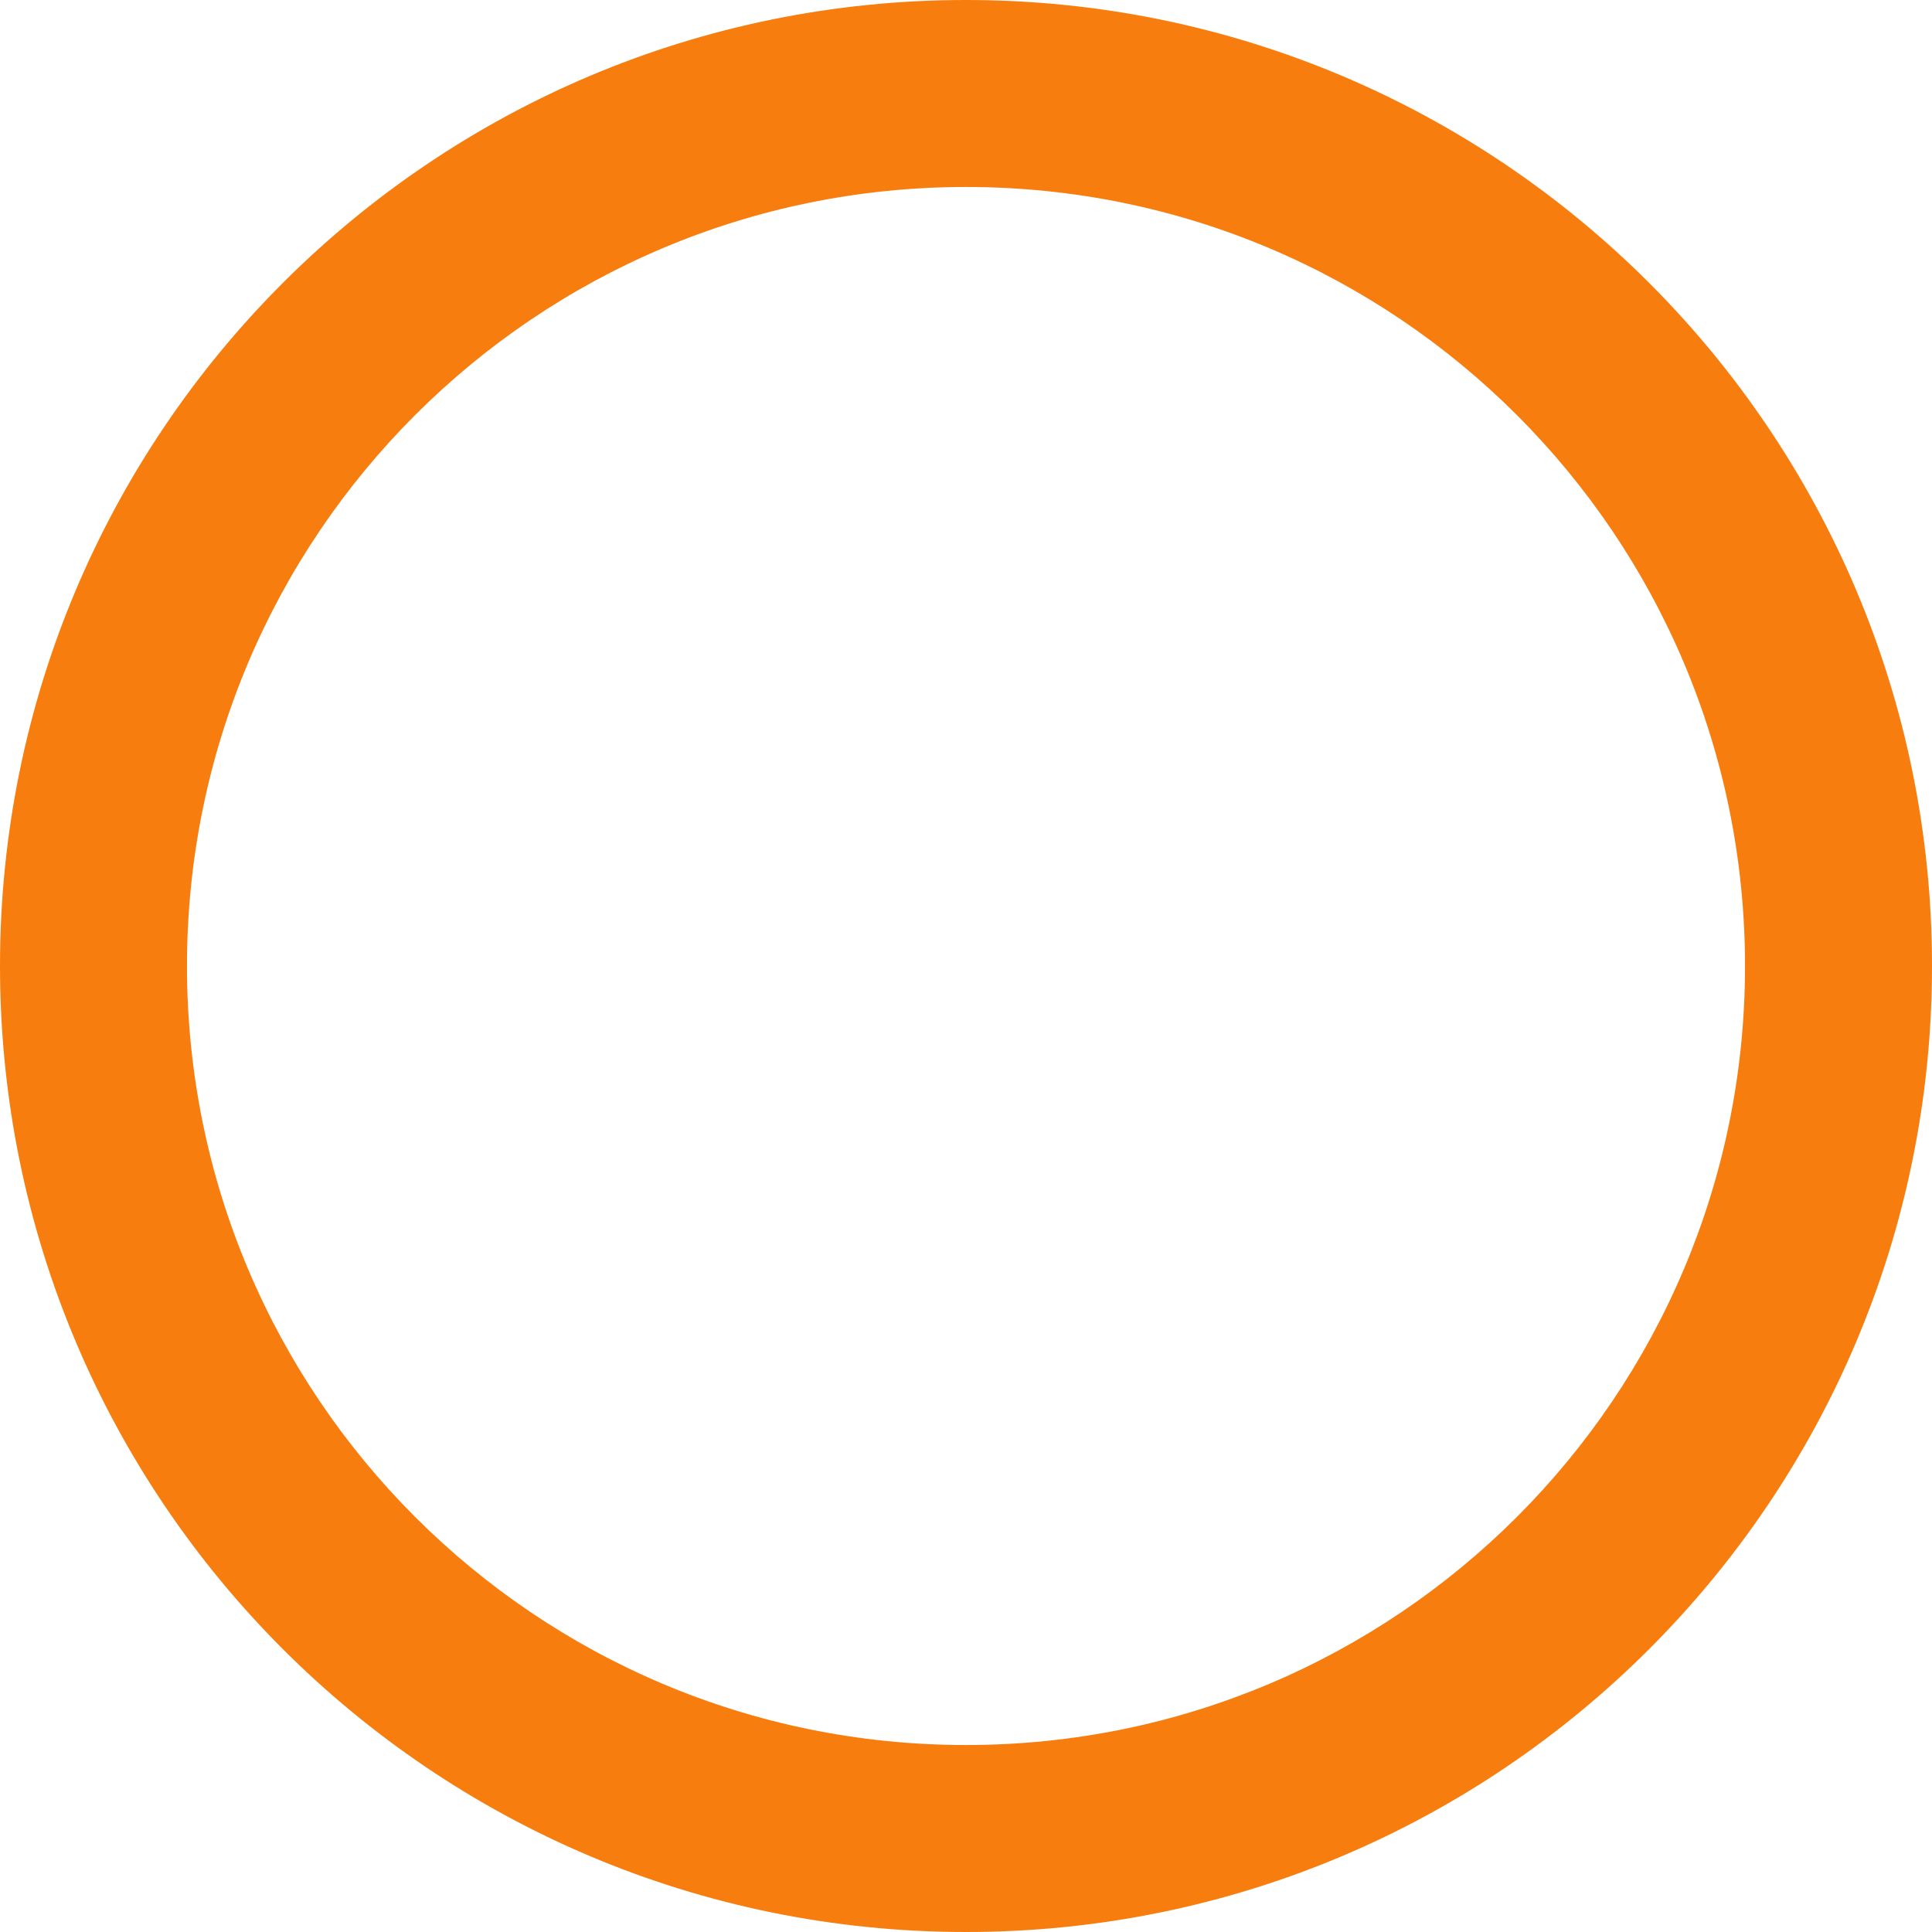 <?xml version="1.0" encoding="UTF-8"?>
<svg width="18px" height="18px" viewBox="0 0 18 18" version="1.1" xmlns="http://www.w3.org/2000/svg" xmlns:xlink="http://www.w3.org/1999/xlink">
    <title>circle-regular</title>
    <g id="Page-1" stroke="none" stroke-width="1" fill="none" fill-rule="evenodd">
        <g id="register-hashtag-error" transform="translate(-448, -1039)" fill="#F77D0E" fill-rule="nonzero">
            <g id="Register-hashtag" transform="translate(360, 64)">
                <g id="circle-regular" transform="translate(88, 975)">
                    <path d="M9,0 C4.028,0 0,4.028 0,9 C0,13.972 4.028,18 9,18 C13.972,18 18,13.972 18,9 C18,4.028 13.972,0 9,0 Z M9,16.258 C4.99,16.258 1.742,13.01 1.742,9 C1.742,4.99 4.99,1.742 9,1.742 C13.01,1.742 16.258,4.99 16.258,9 C16.258,13.01 13.01,16.258 9,16.258 Z" id="Shape"></path>
                </g>
            </g>
        </g>
    </g>
</svg>